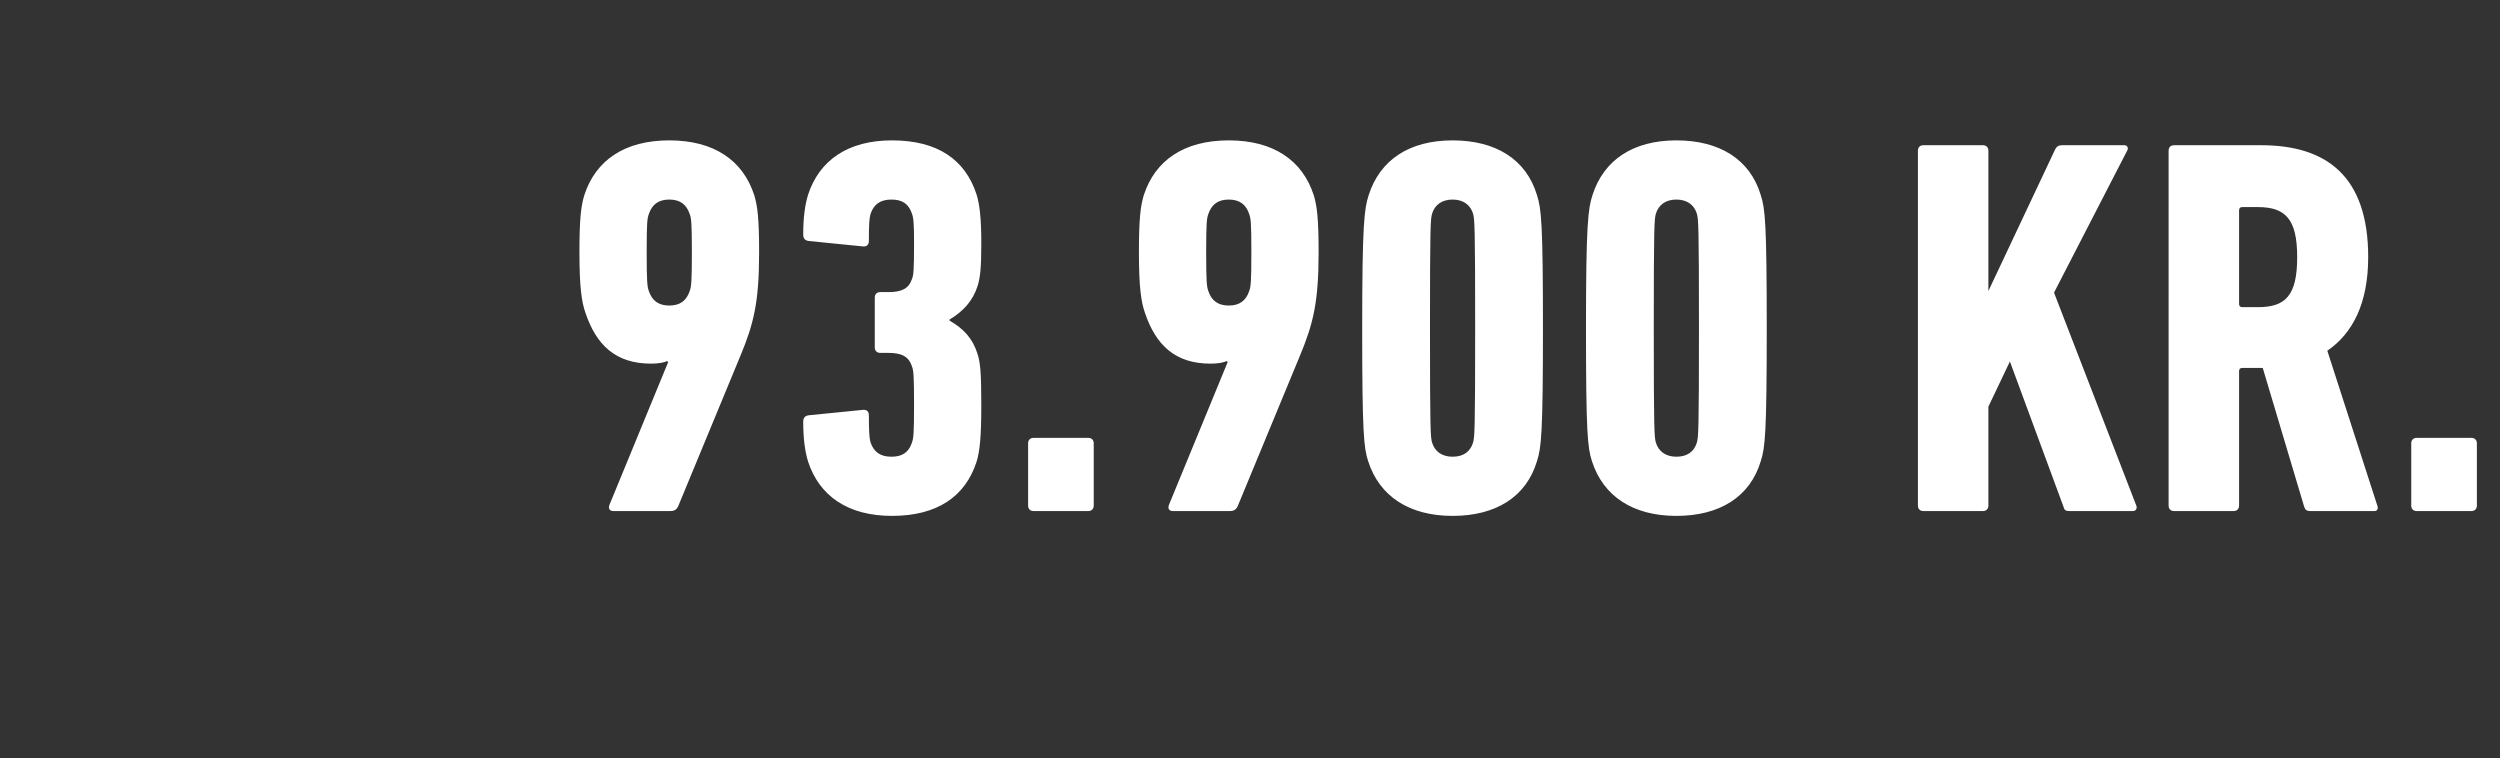 <svg width="283.537" height="86" viewBox="0 0 283.537 86" xmlns="http://www.w3.org/2000/svg"><rect x="0" y="0" width="283.537" height="86" fill="#333333" stroke="none"/><path d="M69.133 57.228c-.183.427 0 .732.427.732h6.467c.489 0 .733-.183.916-.61l7.016-16.962c1.526-3.661 2.136-6.102 2.136-11.776 0-3.844-.183-5.247-.55-6.467-1.28-3.966-4.575-6.224-9.64-6.224-5.064 0-8.359 2.258-9.64 6.224-.366 1.22-.549 2.623-.549 6.467 0 3.905.244 5.613.671 6.834 1.22 3.66 3.417 5.796 7.444 5.796.854 0 1.525-.122 1.83-.305 0 .061.122.122.122.122zm6.772-22.575c-1.22 0-1.952-.55-2.318-1.648-.183-.488-.244-1.098-.244-4.393s.06-3.844.244-4.332c.366-1.098 1.098-1.647 2.318-1.647s1.953.549 2.319 1.647c.183.488.244 1.037.244 4.332s-.061 3.905-.244 4.393c-.366 1.098-1.098 1.648-2.319 1.648zm15.742 17.694c1.281 3.905 4.515 6.162 9.518 6.162 5.125 0 8.298-2.196 9.58-6.101.366-1.16.549-2.746.549-6.468 0-3.783-.122-4.82-.427-5.796-.55-1.77-1.587-2.868-3.173-3.783v-.122c1.525-.915 2.623-2.075 3.173-3.783.305-.976.427-2.074.427-4.82 0-2.868-.183-4.454-.55-5.613-1.28-3.905-4.393-6.102-9.579-6.102-5.003 0-8.237 2.258-9.518 6.163-.366 1.22-.55 2.623-.55 4.515 0 .427.184.67.611.732l6.101.61c.428.061.733-.122.733-.61 0-2.014.06-2.563.183-3.05.366-1.1 1.098-1.648 2.38-1.648 1.22 0 1.952.488 2.318 1.586.183.488.244 1.098.244 3.417 0 3.05-.061 3.6-.244 4.027-.366 1.098-1.22 1.464-2.624 1.464h-.976c-.366 0-.61.244-.61.61v5.675c0 .366.244.61.61.61h.915c1.465 0 2.319.366 2.685 1.525.183.427.244 1.037.244 4.332 0 3.234-.061 3.844-.244 4.332-.366 1.098-1.098 1.587-2.319 1.587-1.281 0-2.013-.55-2.38-1.648-.121-.488-.182-1.037-.182-3.05 0-.489-.305-.672-.733-.61l-6.1.61c-.428.06-.611.305-.611.732 0 1.891.183 3.294.549 4.515zm24.955 5.003c0 .366.244.61.61.61h6.223c.367 0 .61-.244.61-.61v-7.078c0-.366-.243-.61-.61-.61h-6.223c-.366 0-.61.244-.61.61zm15.986-.122c-.183.427 0 .732.427.732h6.467c.488 0 .732-.183.915-.61l7.017-16.962c1.525-3.661 2.136-6.102 2.136-11.776 0-3.844-.183-5.247-.55-6.467-1.28-3.966-4.576-6.224-9.64-6.224-5.064 0-8.359 2.258-9.64 6.224-.366 1.22-.55 2.623-.55 6.467 0 3.905.245 5.613.672 6.834 1.22 3.66 3.417 5.796 7.444 5.796.854 0 1.525-.122 1.83-.305 0 .061.122.122.122.122zm6.772-22.575c-1.22 0-1.952-.55-2.318-1.648-.183-.488-.244-1.098-.244-4.393s.06-3.844.244-4.332c.366-1.098 1.098-1.647 2.318-1.647s1.953.549 2.319 1.647c.183.488.244 1.037.244 4.332s-.061 3.905-.244 4.393c-.366 1.098-1.098 1.648-2.319 1.648zm15.803 17.633c1.281 4.027 4.698 6.223 9.58 6.223 4.88 0 8.358-2.135 9.578-6.223.489-1.526.672-3.173.672-15.07 0-11.899-.183-13.546-.672-15.071-1.22-4.088-4.698-6.224-9.579-6.224s-8.237 2.197-9.518 6.224c-.488 1.525-.732 3.172-.732 15.07s.183 13.545.67 15.07zm7.26-2.075c-.182-.61-.243-1.342-.243-12.996s.06-12.386.244-12.996c.305-.976 1.098-1.586 2.318-1.586s2.014.61 2.319 1.586c.183.61.244 1.342.244 12.996s-.061 12.386-.244 12.996c-.305.976-1.038 1.587-2.319 1.587-1.22 0-2.013-.61-2.318-1.587zm18.122 2.075c1.281 4.027 4.698 6.223 9.58 6.223 4.88 0 8.358-2.135 9.578-6.223.488-1.526.672-3.173.672-15.07 0-11.899-.184-13.546-.672-15.071-1.22-4.088-4.698-6.224-9.579-6.224s-8.237 2.197-9.518 6.224c-.488 1.525-.732 3.172-.732 15.07s.183 13.545.67 15.07zm7.26-2.075c-.182-.61-.243-1.342-.243-12.996s.06-12.386.244-12.996c.305-.976 1.098-1.586 2.318-1.586s2.014.61 2.319 1.586c.183.61.244 1.342.244 12.996s-.061 12.386-.244 12.996c-.305.976-1.038 1.587-2.319 1.587-1.22 0-2.013-.61-2.318-1.587zm29.715 7.139c0 .366.244.61.61.61h6.772c.366 0 .61-.244.61-.61V46.123l2.441-5.125 6.101 16.535c.061.305.244.427.61.427h7.261c.305 0 .488-.305.366-.61l-9.335-24.162 8.298-16.108c.183-.305 0-.61-.305-.61h-7.078c-.366 0-.61.122-.793.488l-7.566 16.047V17.08c0-.366-.244-.61-.61-.61h-6.772c-.366 0-.61.244-.61.61zm51.8.61c.306 0 .428-.305.306-.61l-5.675-17.572c2.868-1.953 4.637-5.37 4.637-10.617 0-9.213-4.759-12.69-12.141-12.69h-9.885c-.366 0-.61.243-.61.61V57.35c0 .366.244.61.61.61h6.773c.366 0 .61-.244.61-.61V42.096c0-.244.122-.366.366-.366h2.319l4.698 15.742c.122.366.305.488.67.488zm-13.24-23.124h-1.769c-.244 0-.366-.122-.366-.367V23.853c0-.244.122-.366.366-.366h1.77c3.111 0 4.454 1.342 4.454 5.674 0 4.393-1.343 5.675-4.454 5.675zm17.39 22.514c0 .366.244.61.61.61h6.223c.366 0 .61-.244.61-.61v-7.078c0-.366-.244-.61-.61-.61h-6.223c-.366 0-.61.244-.61.61z" fill="#fff"/></svg>